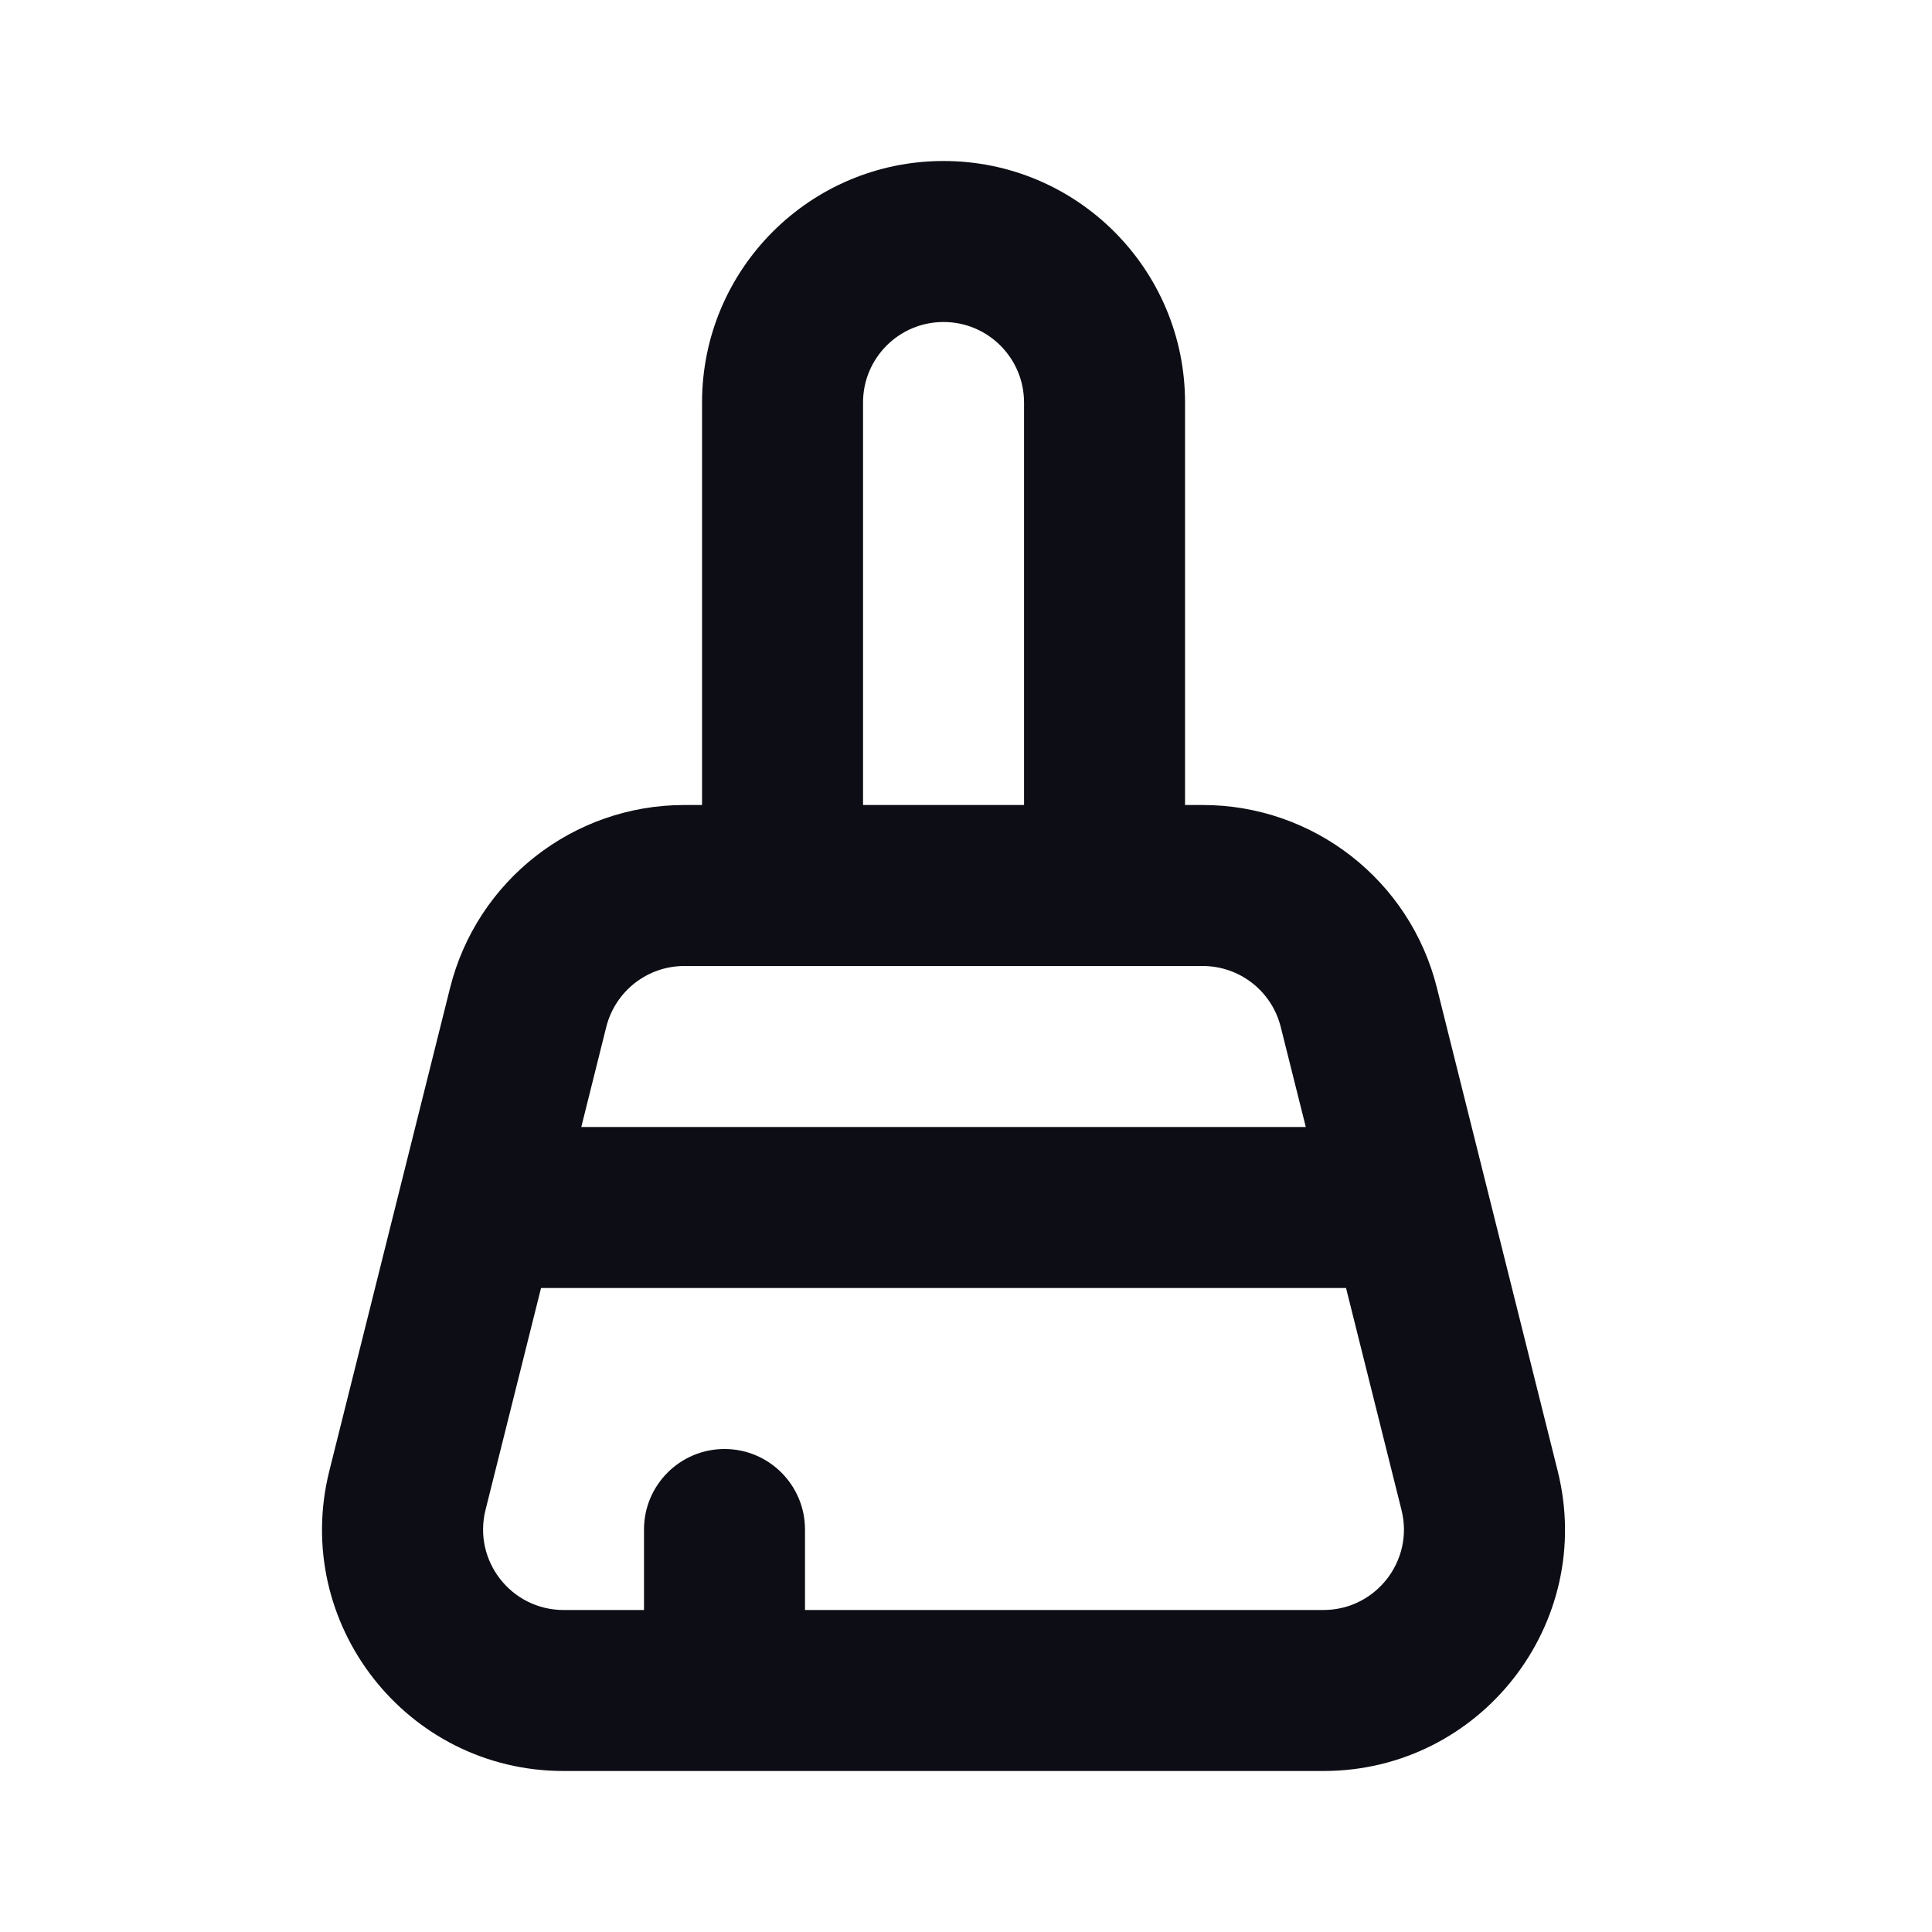 <svg width="24" height="24" viewBox="0 0 24 24" fill="none" xmlns="http://www.w3.org/2000/svg">
  <path
    fill-rule="evenodd"
    clip-rule="evenodd"
    d="M14.721 10H14.94C16.317 10 17.517 10.937 17.85 12.272L19.35 18.272C19.824 20.166 18.392 22 16.44 22H7.001C5.05 22 3.618 20.166 4.091 18.272L5.591 12.272C5.925 10.937 7.125 10 8.501 10H8.721V5C8.721 3.343 10.064 2 11.721 2C13.378 2 14.721 3.343 14.721 5V10ZM14.94 12H8.501C8.043 12 7.643 12.312 7.531 12.758L7.221 14H16.221L15.91 12.758C15.799 12.312 15.399 12 14.94 12ZM6.031 18.758L6.721 16H16.721L17.41 18.758C17.568 19.389 17.09 20 16.44 20H10V19C10 18.448 9.552 18 9 18C8.448 18 8 18.448 8 19V20H7.001C6.351 20 5.874 19.389 6.031 18.758ZM12.721 10V5C12.721 4.448 12.273 4 11.721 4C11.168 4 10.721 4.448 10.721 5V10H12.721Z"
    fill="#0D0D15"
  />
</svg>
